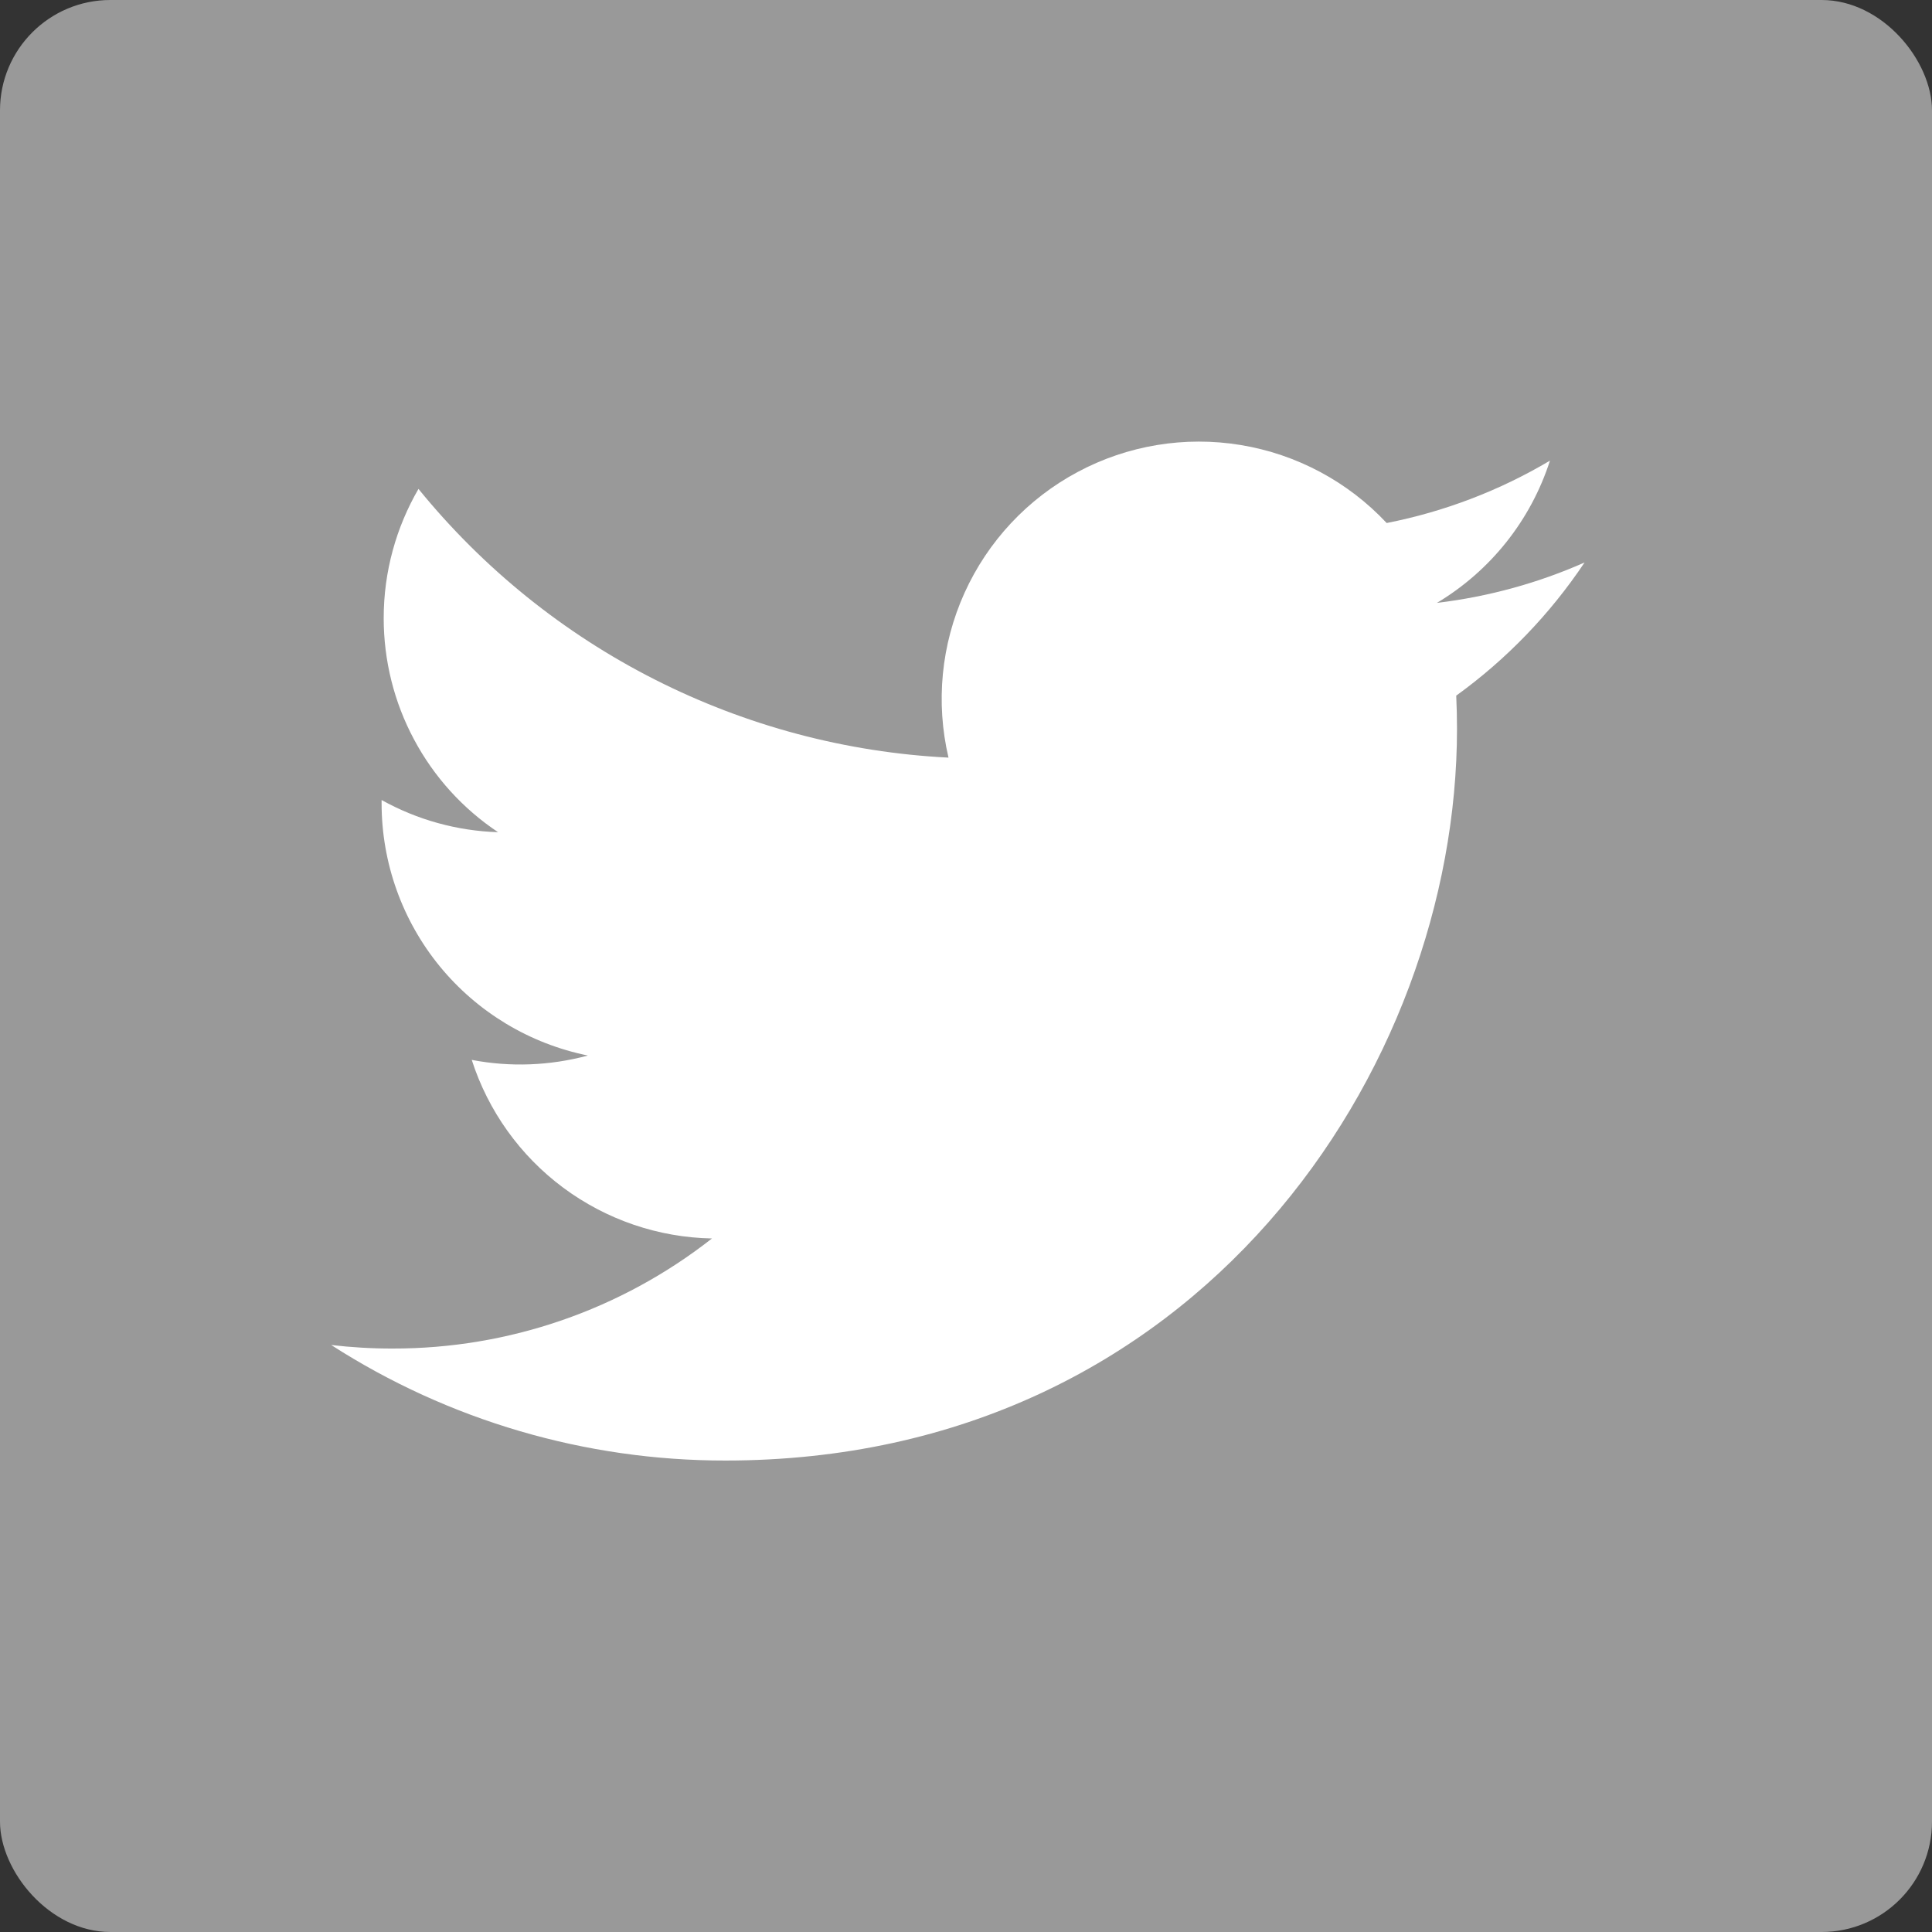 <svg width="35" height="35" viewBox="0 0 35 35" fill="none" xmlns="http://www.w3.org/2000/svg">
<rect x="0" y="0" width="35" height="35" fill="#333333" stroke="none"/>
<rect width="35" height="35" rx="2" fill="white" fill-opacity="0.5"/>
<path d="M28.706 10.19C27.871 10.559 26.974 10.809 26.031 10.922C27.004 10.34 27.732 9.424 28.079 8.345C27.165 8.888 26.164 9.27 25.121 9.475C24.419 8.725 23.49 8.229 22.477 8.062C21.465 7.895 20.425 8.067 19.52 8.552C18.615 9.036 17.896 9.806 17.473 10.741C17.05 11.677 16.948 12.725 17.183 13.725C15.331 13.632 13.519 13.15 11.864 12.311C10.21 11.473 8.751 10.296 7.581 8.857C7.181 9.547 6.951 10.347 6.951 11.198C6.951 11.966 7.139 12.721 7.501 13.397C7.862 14.074 8.385 14.651 9.023 15.076C8.283 15.053 7.56 14.853 6.913 14.493V14.553C6.913 15.629 7.285 16.672 7.966 17.505C8.647 18.337 9.596 18.908 10.65 19.122C9.964 19.307 9.244 19.335 8.546 19.201C8.844 20.127 9.423 20.936 10.203 21.516C10.984 22.096 11.926 22.418 12.898 22.436C11.248 23.731 9.21 24.434 7.112 24.43C6.74 24.431 6.369 24.409 6 24.366C8.129 25.735 10.608 26.461 13.14 26.459C21.71 26.459 26.395 19.36 26.395 13.204C26.395 13.005 26.39 12.803 26.381 12.602C27.292 11.944 28.079 11.127 28.704 10.193L28.706 10.19Z" fill="white"/>
</svg>
